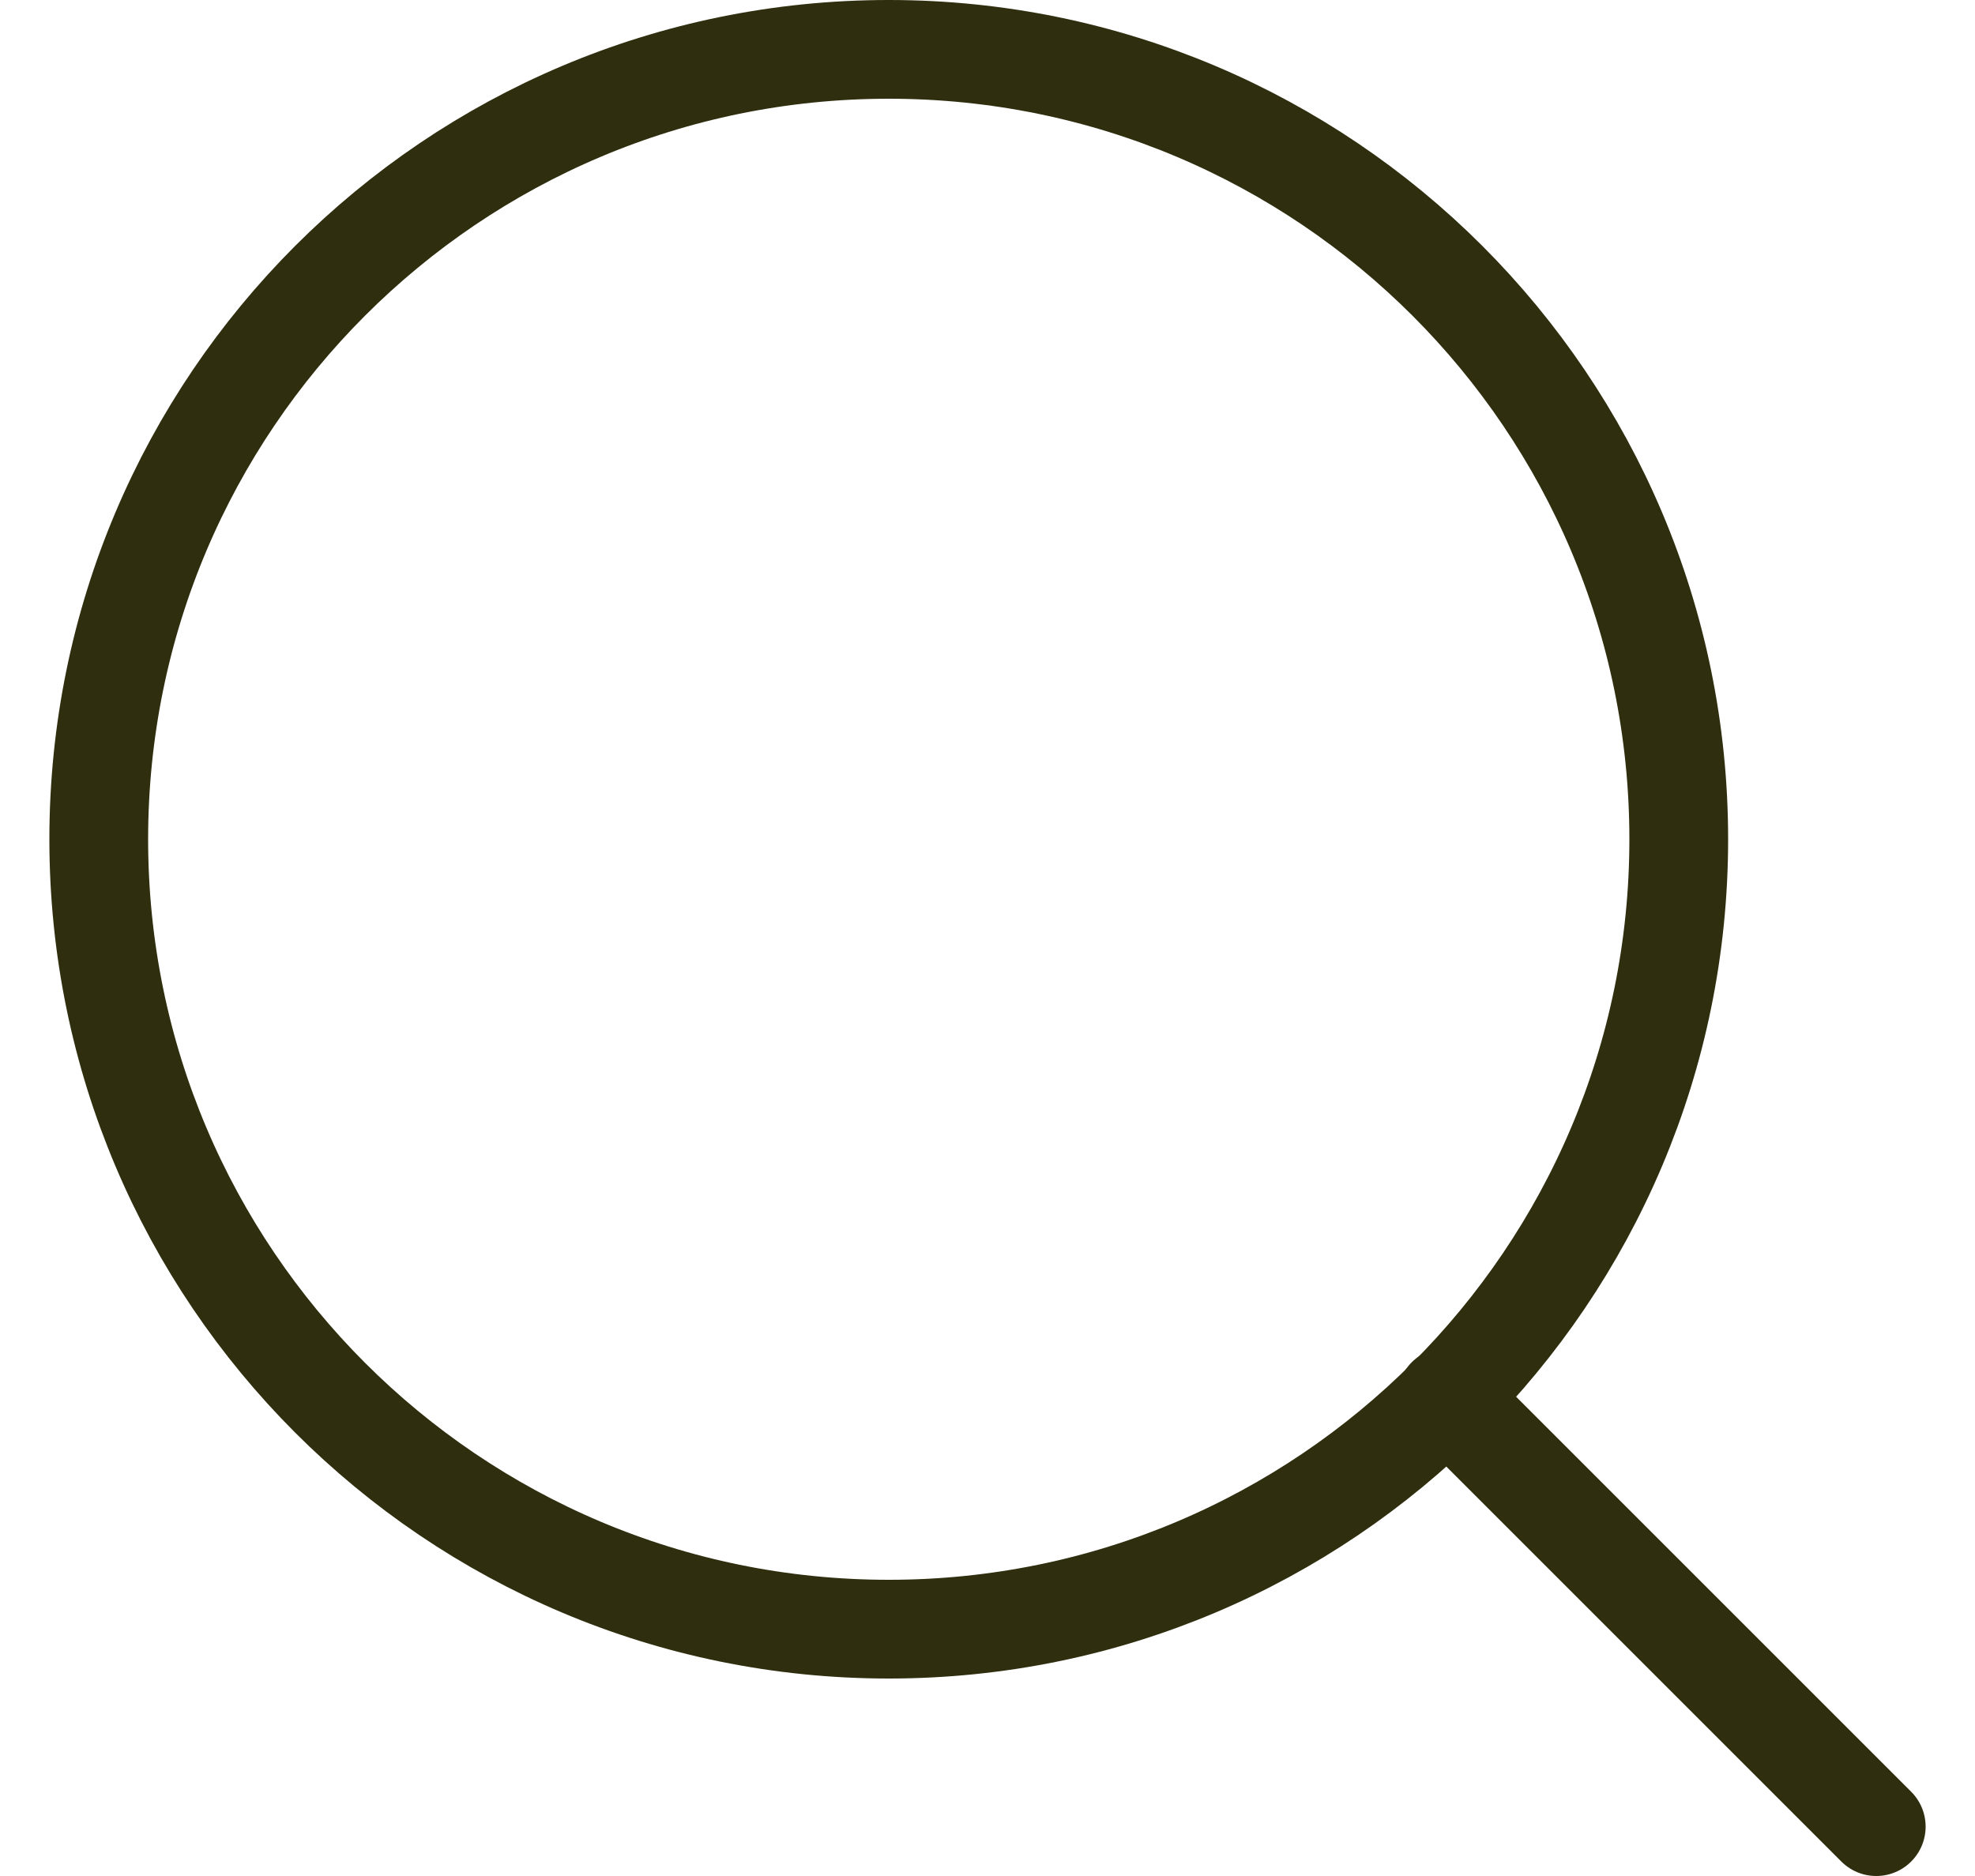 <svg width="20" height="19" viewBox="0 0 20 19" fill="none" xmlns="http://www.w3.org/2000/svg">
<path d="M9 16.5C13.418 16.5 17 12.918 17 8.5C17 4.082 13.418 0.5 9 0.5C4.582 0.5 1 4.082 1 8.5C1 12.918 4.582 16.5 9 16.5Z" stroke="#2F2E0F" stroke-linecap="round" stroke-linejoin="round"/>
<path d="M19 18.5L14.65 14.15" stroke="#2F2E0F" stroke-linecap="round" stroke-linejoin="round"/>
</svg>
